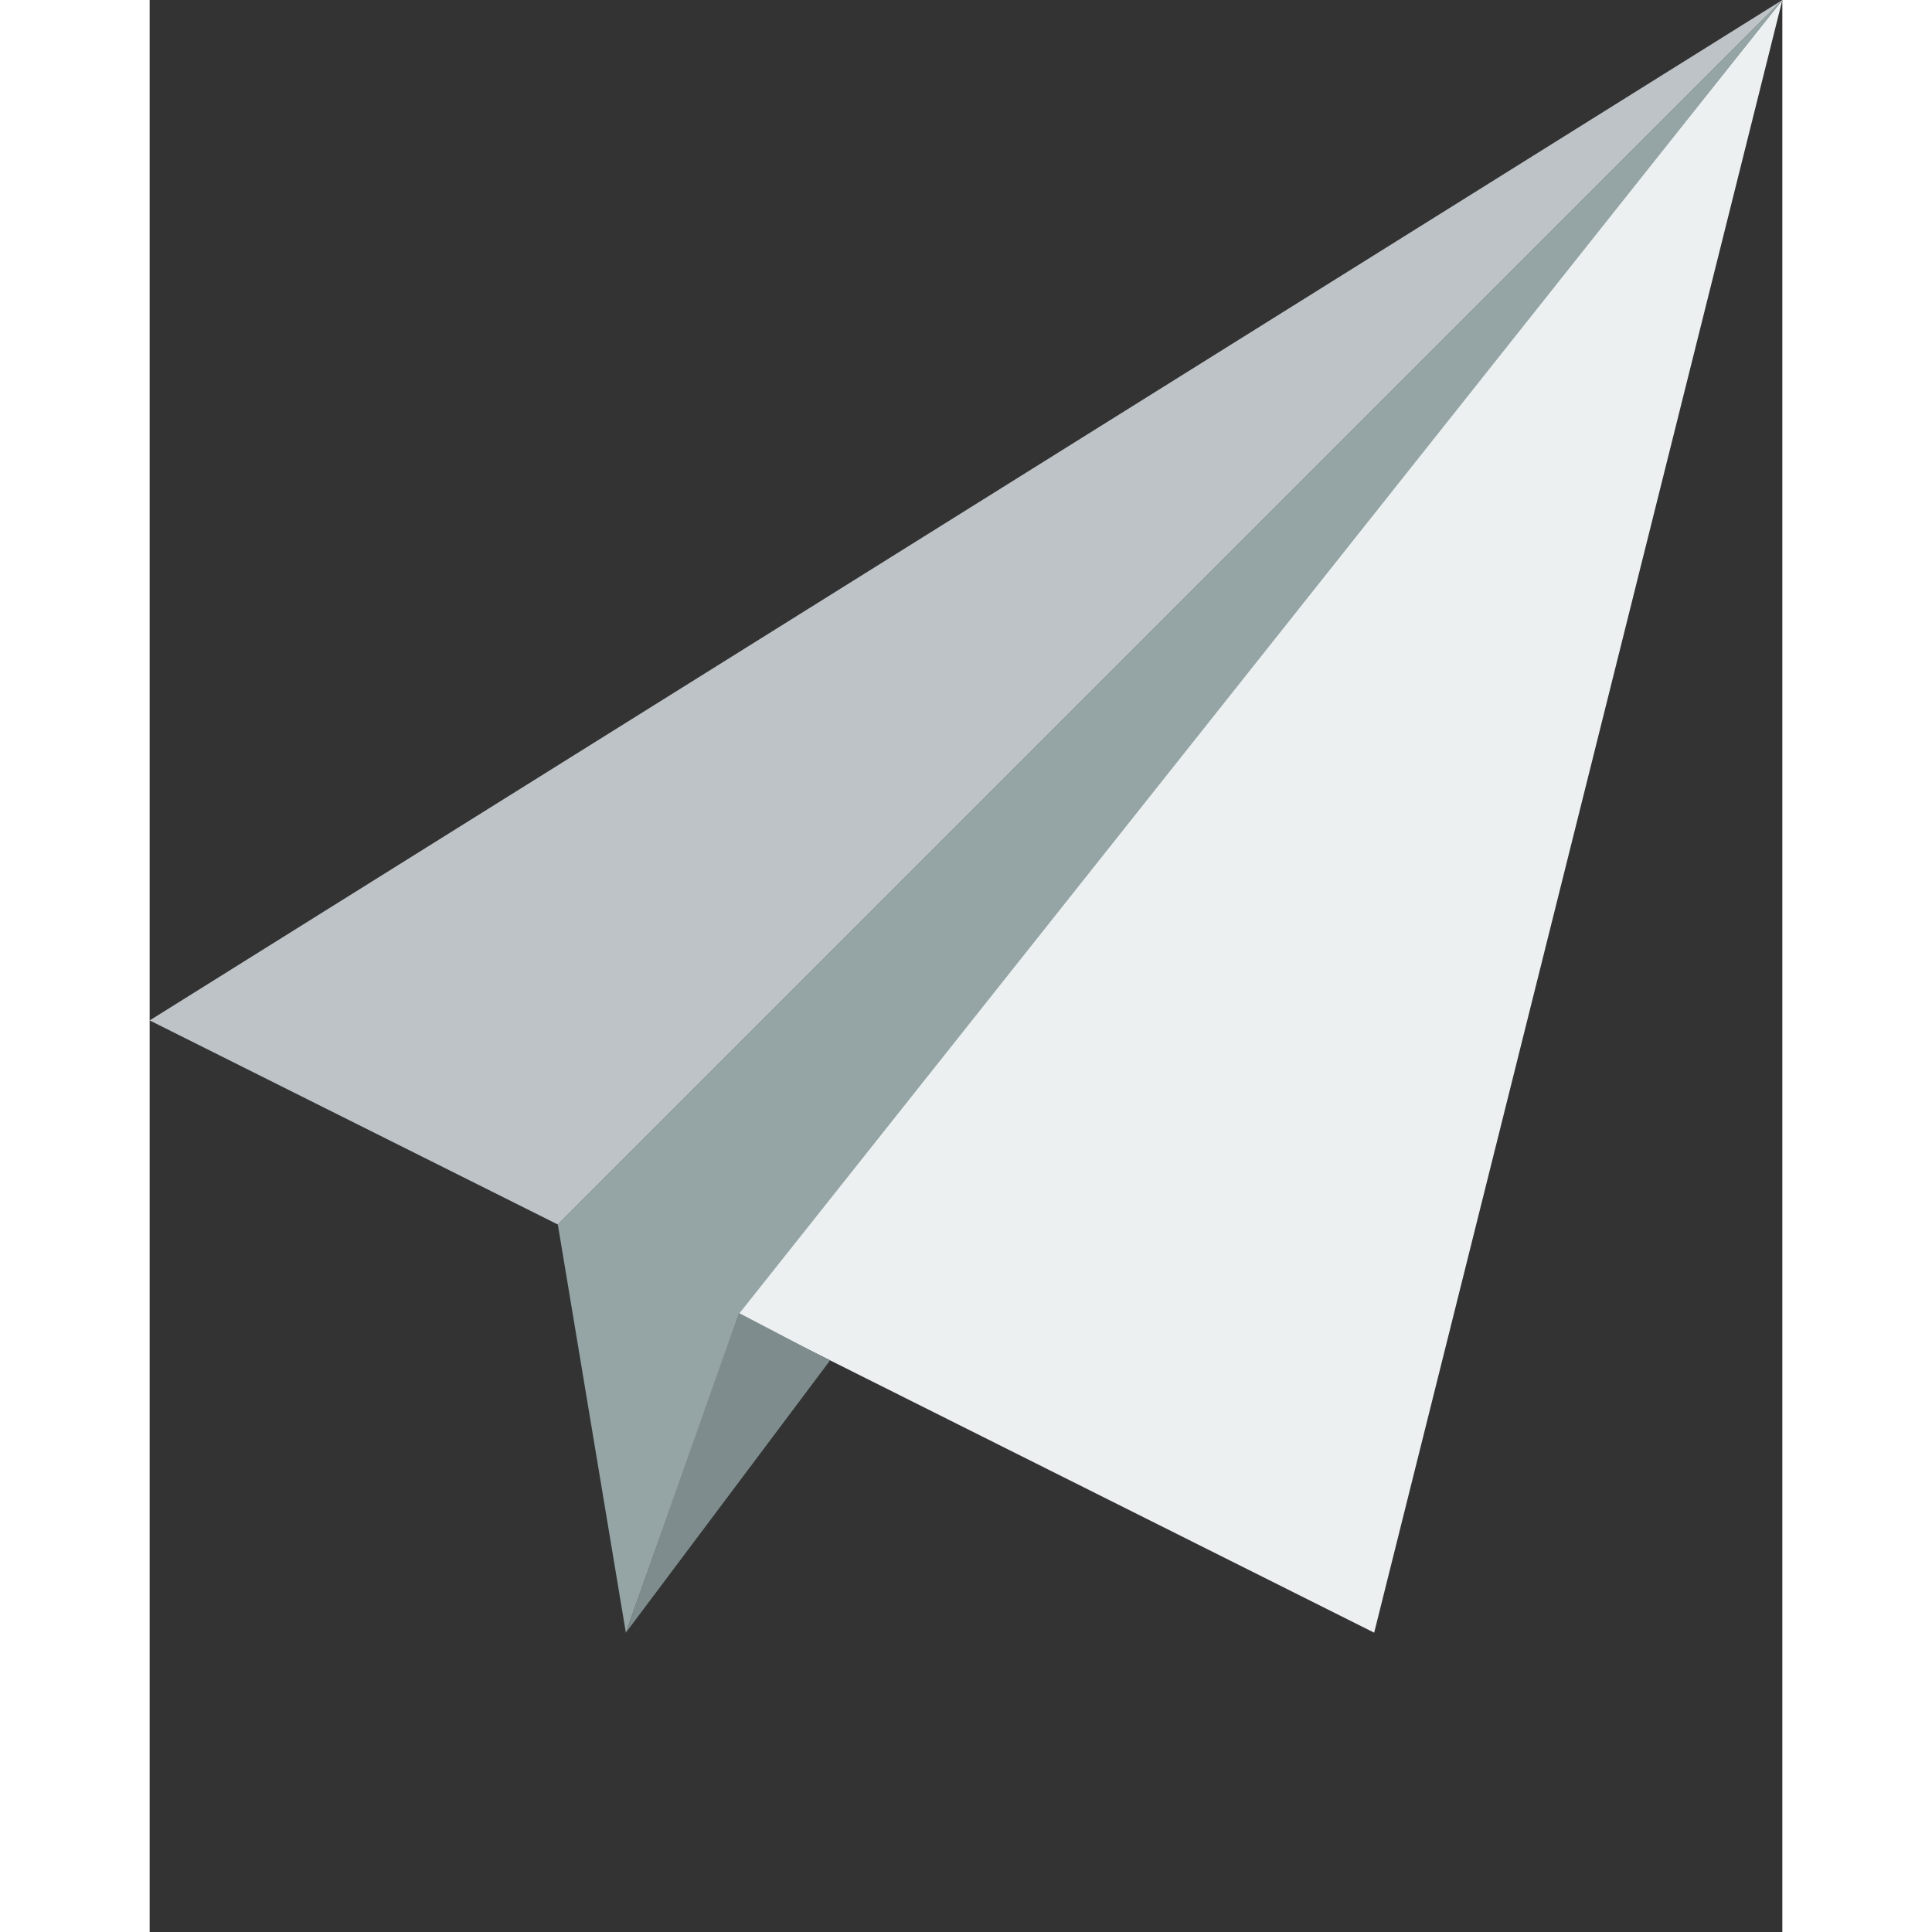 <?xml version="1.0" encoding="UTF-8" standalone="no"?>
<!-- Uploaded to: SVG Repo, www.svgrepo.com, Generator: SVG Repo Mixer Tools -->
<svg width="800px" height="800px" viewBox="0 0 24 28.4" xmlns:rdf="http://www.w3.org/1999/02/22-rdf-syntax-ns#" xmlns="http://www.w3.org/2000/svg" version="1.1" xmlns:cc="http://creativecommons.org/ns#" xmlns:dc="http://purl.org/dc/elements/1.1/">
 <rect x="0" y="0" width="24" height="28.4" fill="#333333" stroke="none"/>
 <g transform="translate(0 -1028.4)">
  <rect width="24" height="2.4" y="1028.4" fill="none"/>
  <path d="m24 1028.4-6 24-9.39-4.7z" fill="#ecf0f1"/>
  <path d="m24 1028.4-18 18-6-3z" fill="#bdc3c7"/>
  <path d="m6 1046.4 1 6 1.674-4.7 15.326-19.3z" fill="#95a5a6"/>
  <path d="m7 1052.4 3-4-1.339-0.7z" fill="#7f8c8d"/>
  <rect width="24" height="2.4" y="1052.4" fill="none"/>
 </g>
</svg>